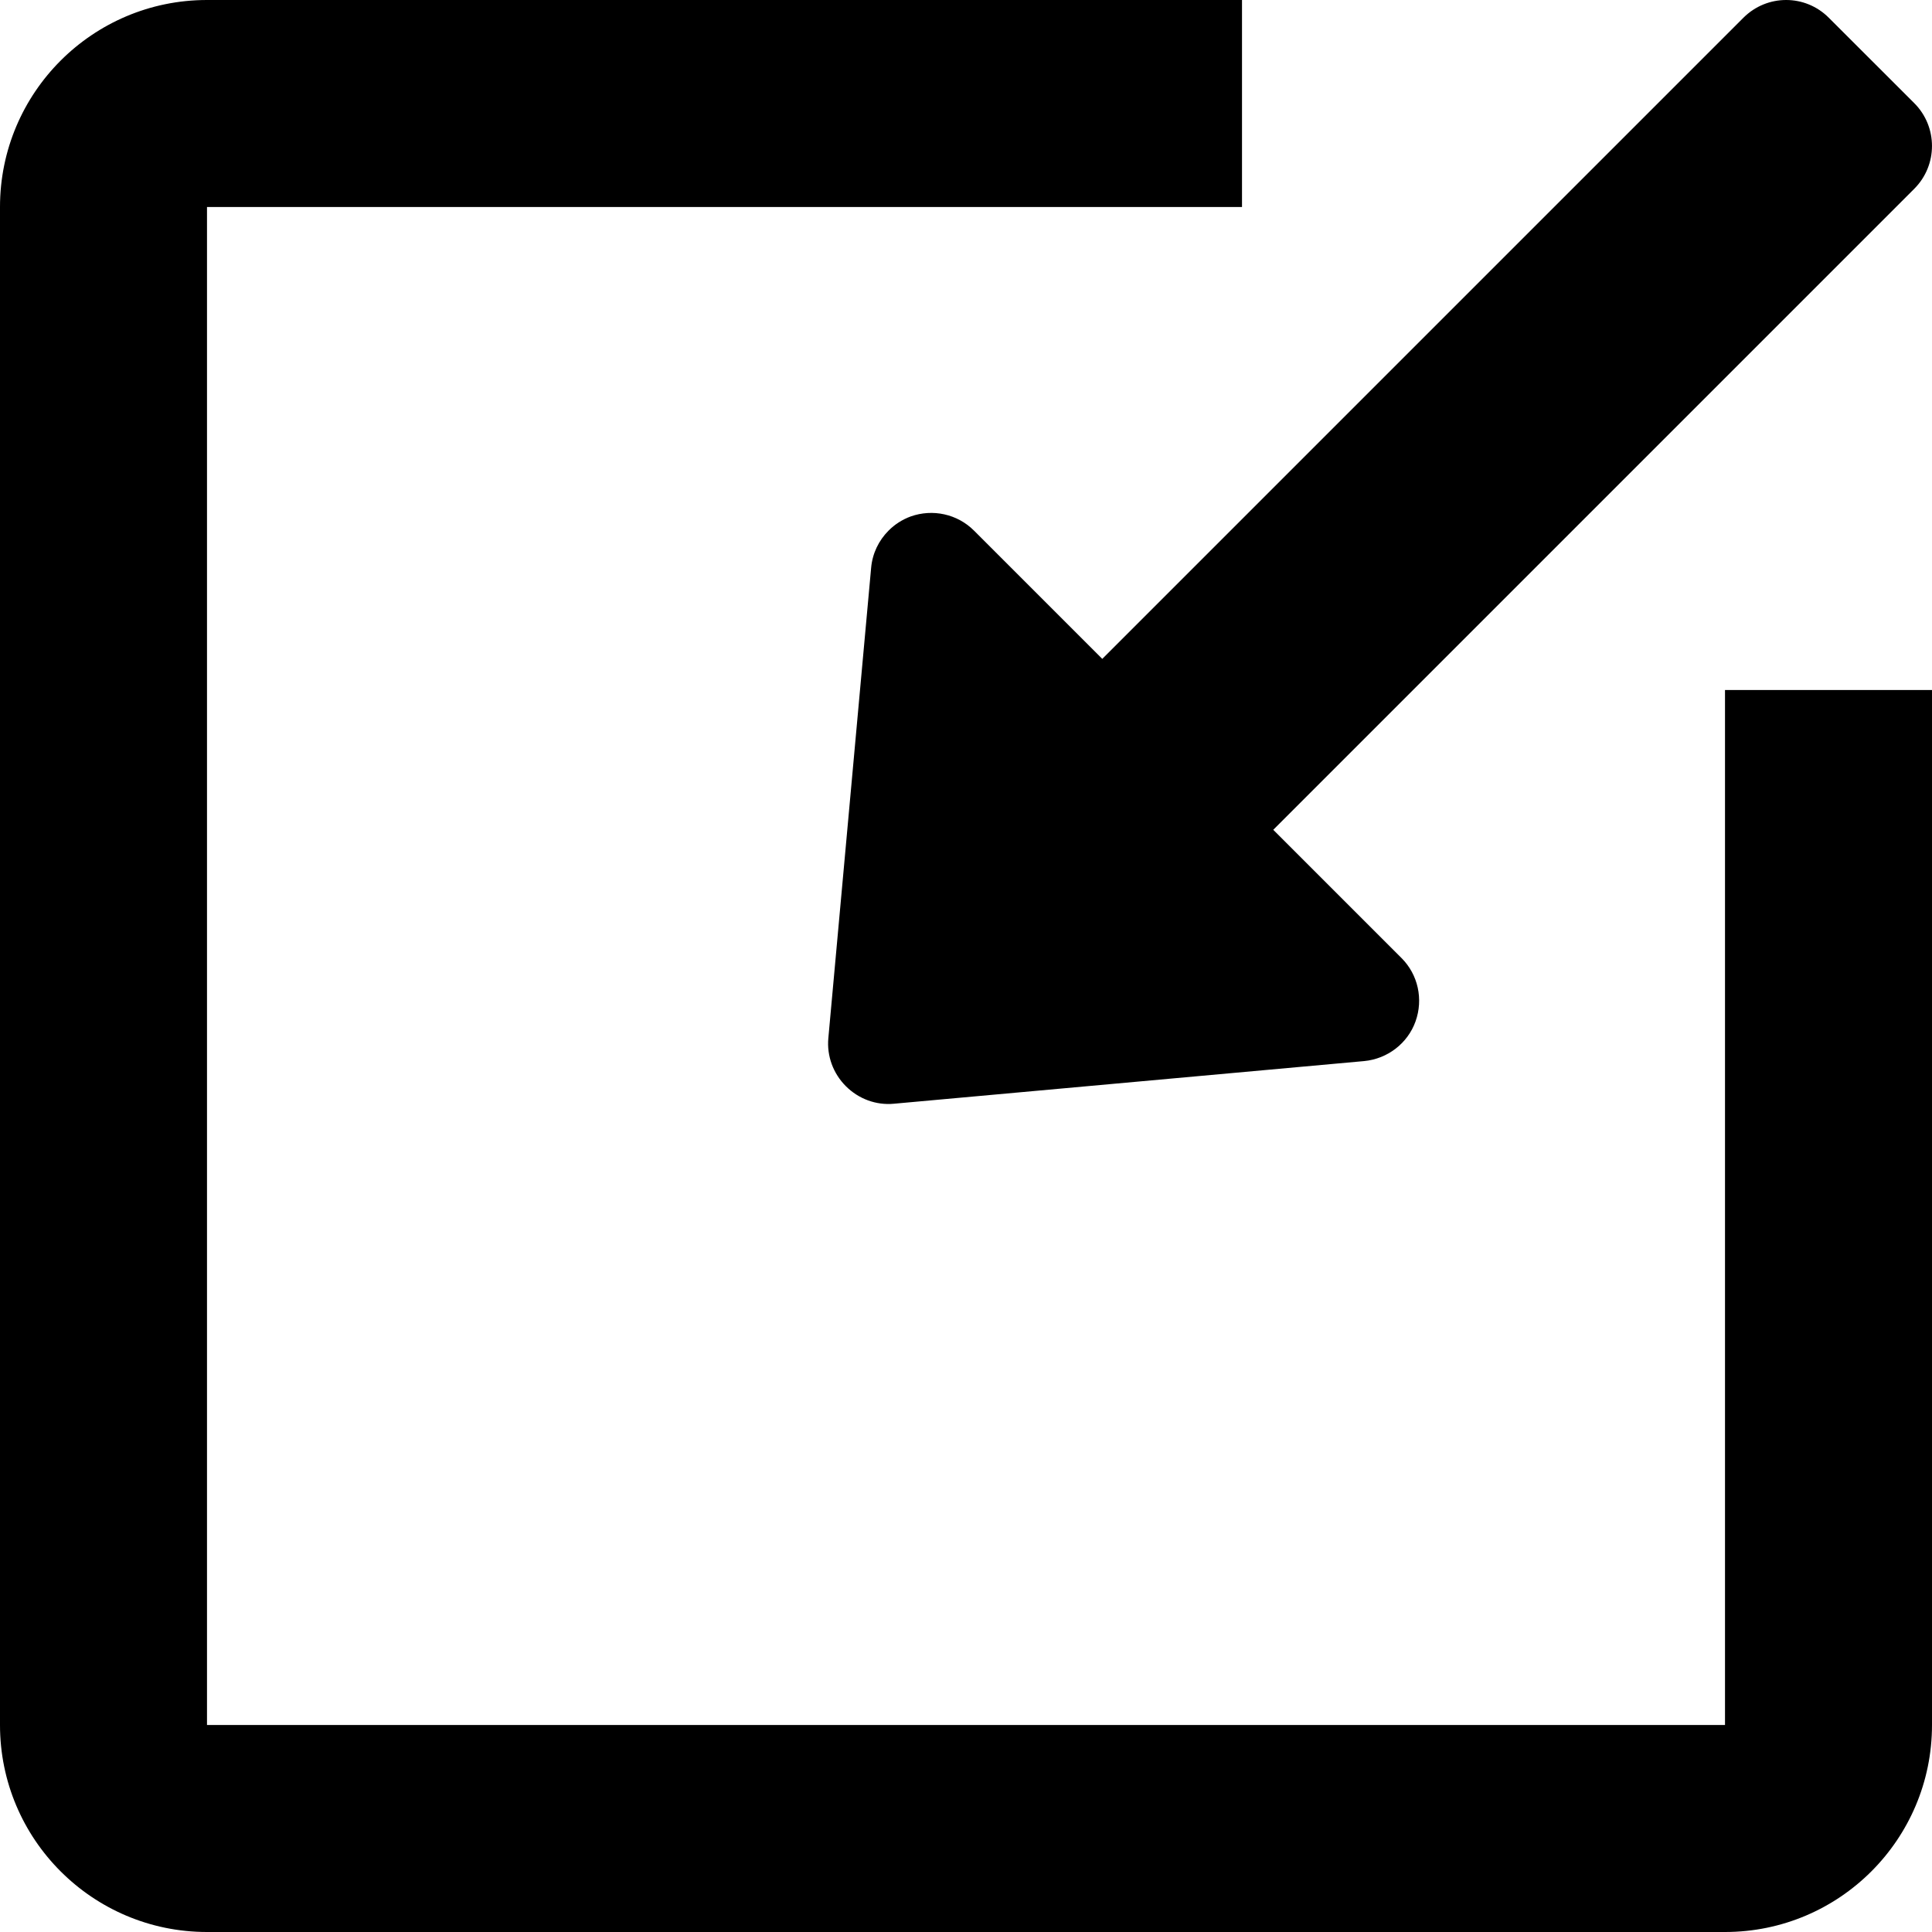 <?xml version="1.0" encoding="UTF-8"?>
<svg width="28px" height="28px" viewBox="0 0 28 28" version="1.1" xmlns="http://www.w3.org/2000/svg" xmlns:xlink="http://www.w3.org/1999/xlink">
    <!-- Generator: Sketch 51.2 (57519) - http://www.bohemiancoding.com/sketch -->
    <title>Combined Shape</title>
    <desc>Created with Sketch.</desc>
    <defs></defs>
    <g id="Page-1" stroke="none" stroke-width="1" fill="none" fill-rule="evenodd">
        <path d="M0,10 L3,10 L3,25 L25,25 L25,3 L10,3 L10,1.13686838e-13 L25,0 C26.657,0 28,1.343 28,3 L28,25 C28,26.657 26.657,28 25,28 L3,28 C1.343,28 0,26.657 0,25 L0,10 Z M15.741,15.742 C15.557,15.926 15.303,16.021 15.044,15.996 L8.23,15.378 C7.892,15.346 7.599,15.122 7.485,14.803 C7.37,14.482 7.448,14.125 7.688,13.885 L9.547,12.026 L0.256,2.735 C-0.085,2.393 -0.085,1.838 0.256,1.496 L1.495,0.258 C1.837,-0.086 2.39,-0.086 2.734,0.258 L12.025,9.549 L13.884,7.69 C14.124,7.45 14.481,7.371 14.802,7.485 C14.924,7.53 15.033,7.6 15.122,7.69 C15.264,7.832 15.357,8.021 15.375,8.231 L15.995,15.045 C16.019,15.304 15.925,15.558 15.741,15.742 Z" id="Combined-Shape" fill="#000000" fill-rule="nonzero" transform="translate(14, 14) scale(-1, 1) translate(-14, -14) "></path>
    </g>
</svg>